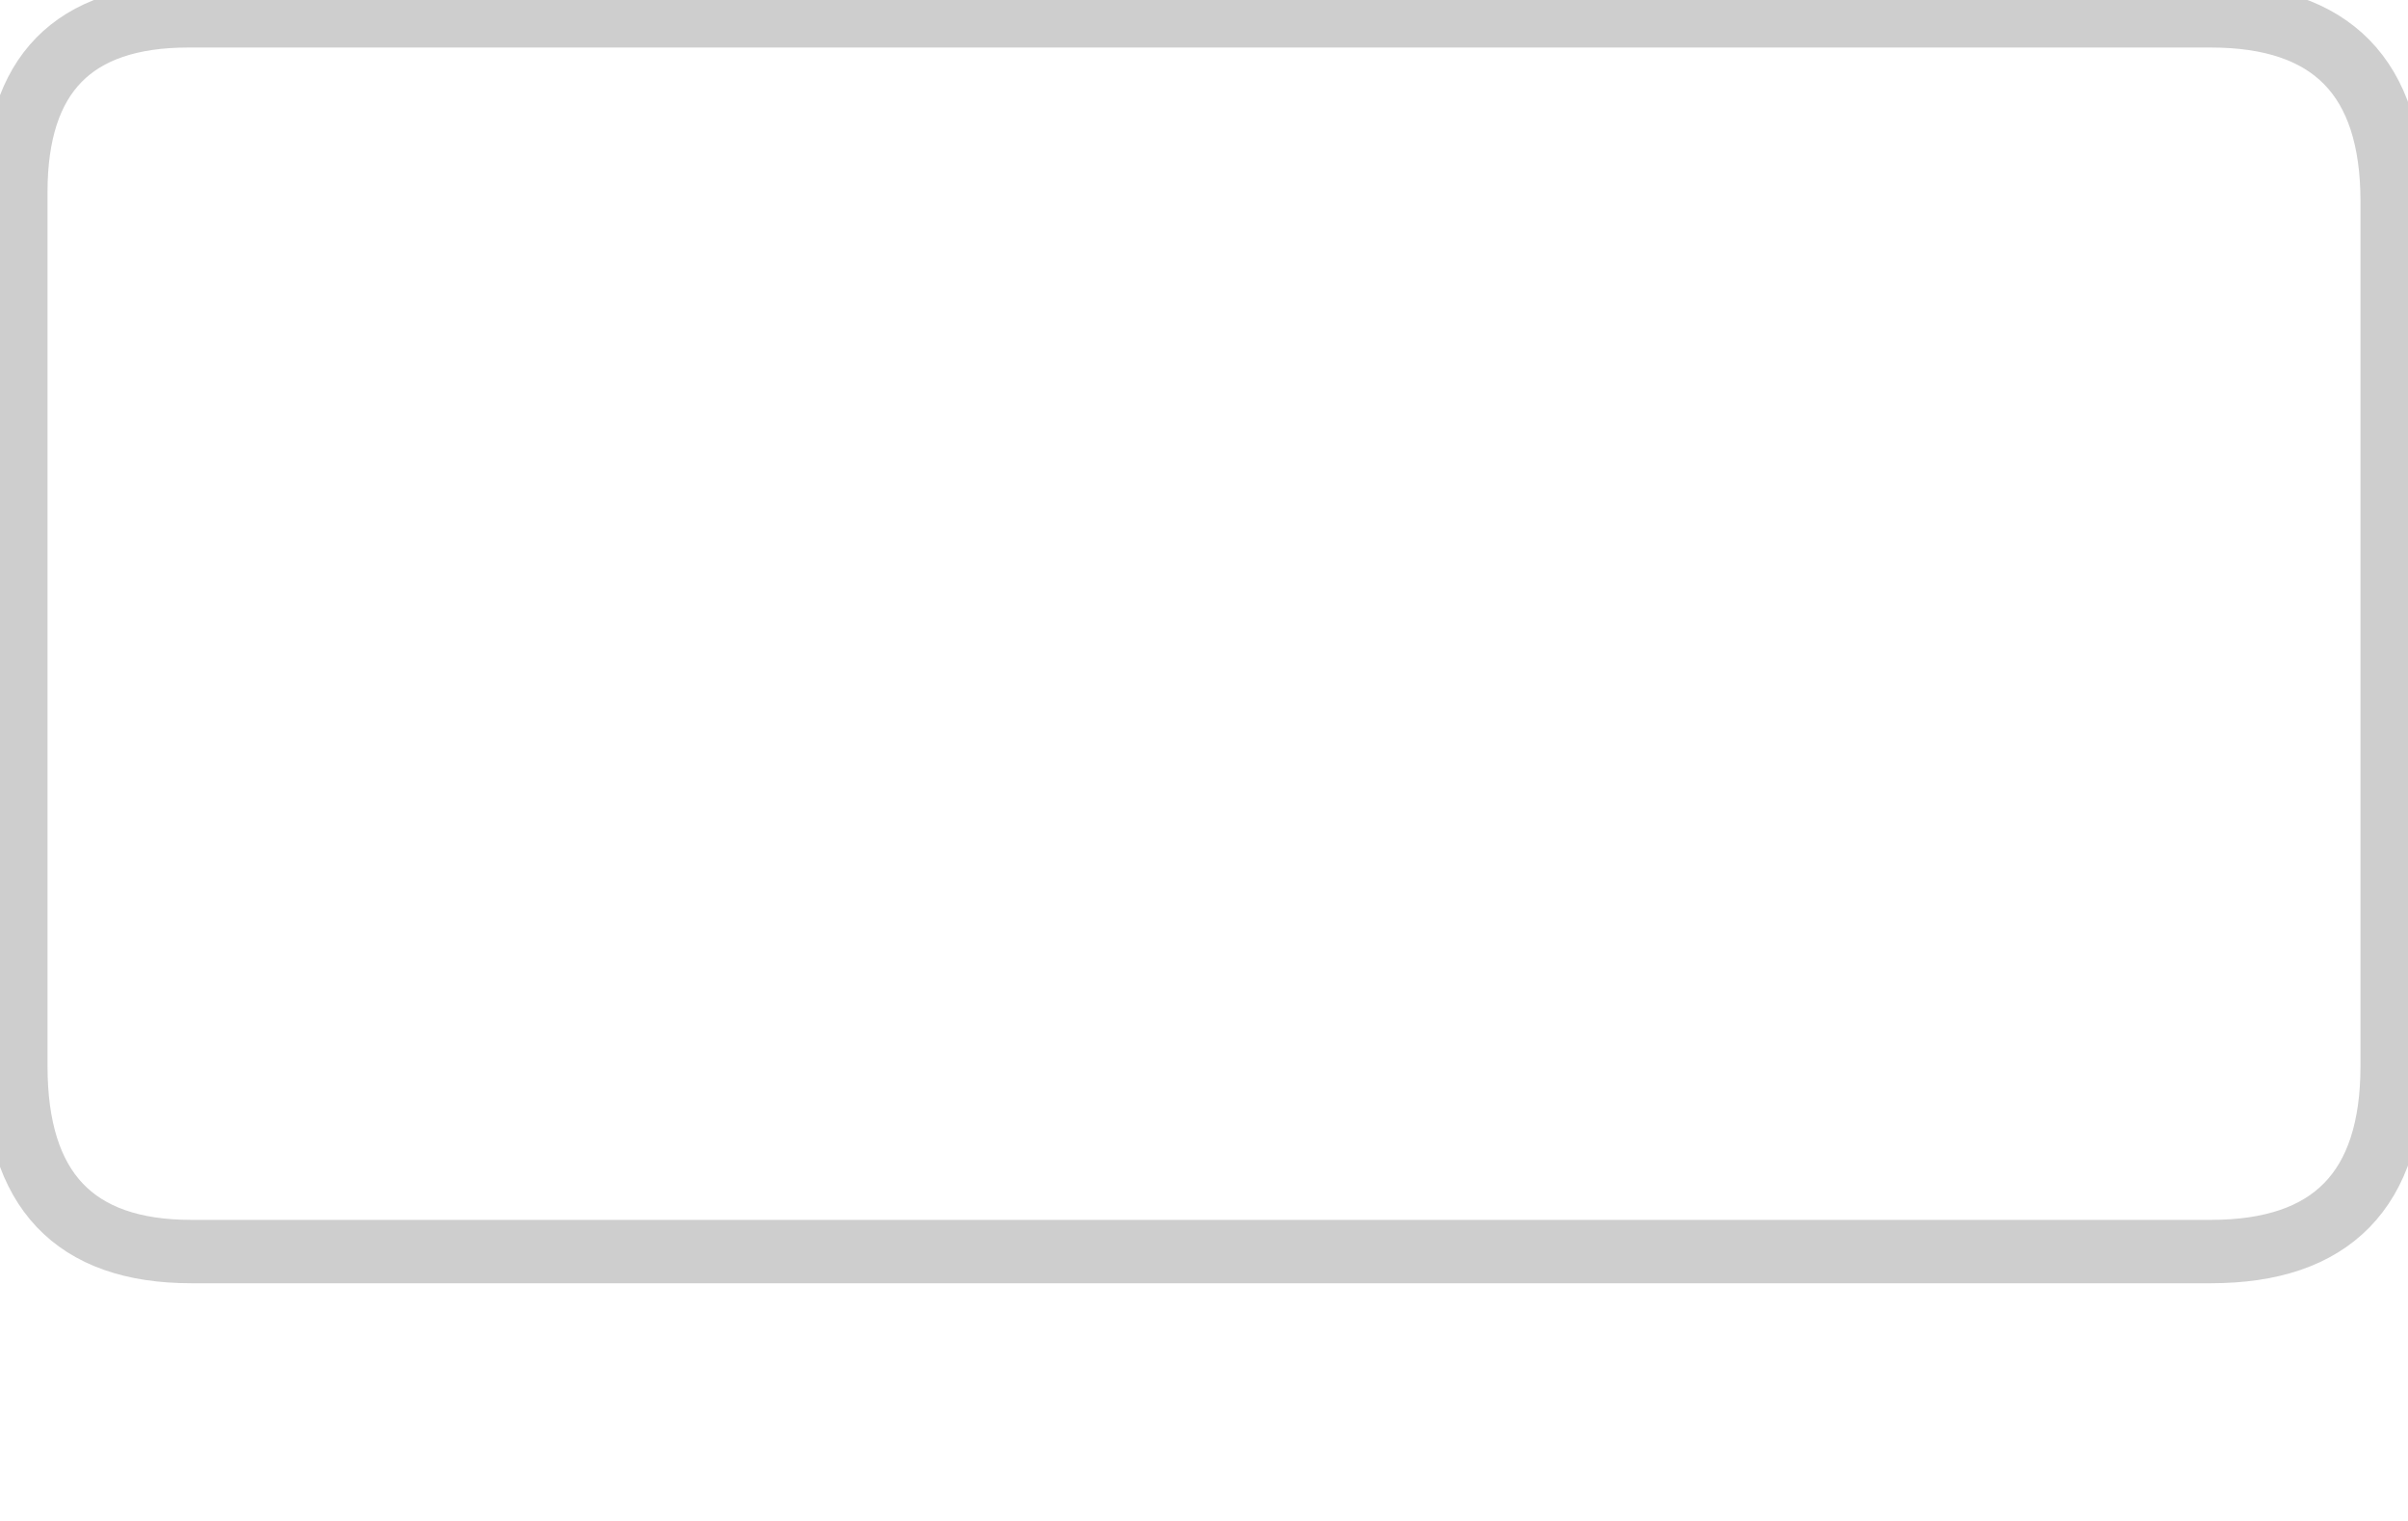<?xml version="1.0" encoding="utf-8"?>
<!-- Generator: Adobe Illustrator 16.0.0, SVG Export Plug-In . SVG Version: 6.00 Build 0)  -->
<!DOCTYPE svg PUBLIC "-//W3C//DTD SVG 1.1//EN" "http://www.w3.org/Graphics/SVG/1.1/DTD/svg11.dtd">
<svg version="1.1" xmlns="http://www.w3.org/2000/svg" xmlns:xlink="http://www.w3.org/1999/xlink" x="0px" y="0px" width="38px"
	 height="24px" viewBox="0 0 38 24" enable-background="new 0 0 38 24" xml:space="preserve" aria-labelledby="pi-swish" role="img">
	 <title id="pi-swish">Swish</title>
<g id="pi-swish-Layer_3">
	<g>
		<g>
			<path fill-rule="evenodd" clip-rule="evenodd" fill="#FFFFFF" d="M0.25,16.928V3.33c0-0.053,0-0.104,0-0.154
				c0-1.95,0.93-2.925,2.789-2.925h31.995c1.812,0.038,2.717,1.013,2.717,2.925v13.65c0,1.95-0.945,2.925-2.838,2.925H3.039
				C1.215,19.75,0.285,18.81,0.25,16.928z"/>
			
				<path fill-rule="evenodd" clip-rule="evenodd" fill="none" stroke="#CECECE" stroke-linecap="round" stroke-linejoin="round" stroke-miterlimit="3" d="
				M34.164,0.25H2.969c-1.813,0-2.719,0.927-2.719,2.779c0,0.048,0,0.097,0,0.146v12.918v0.731c0,1.949,0.922,2.925,2.766,2.925
				h31.875c1.906,0,2.859-0.976,2.859-2.925V3.175c0-1.95-0.953-2.925-2.859-2.925H34.164z"/>
		</g>
	</g>
</g>
<g id="pi-swish-Layer_1">
	<g>
		<g>
			
				<radialGradient id="pi-swish-SVGID_1_" cx="67.246" cy="11.398" r="32.561" gradientTransform="matrix(0.257 0 0 0.257 5.898 2.553)" gradientUnits="userSpaceOnUse">
				<stop  offset="0" style="stop-color:#FDD626"/>
				<stop  offset="0.365" style="stop-color:#F17345"/>
				<stop  offset="0.663" style="stop-color:#F00912"/>
				<stop  offset="0.878" style="stop-color:#EE0920"/>
				<stop  offset="1" style="stop-color:#E30767"/>
			</radialGradient>
			<path fill-rule="evenodd" clip-rule="evenodd" fill="url(#SVGID_1_)" d="M25.691,13.461c0.025-0.267,0.038-0.532,0.038-0.798
				c0-0.18-0.008-0.356-0.025-0.527c-0.009-0.197-0.025-0.391-0.051-0.579c-0.231-1.595-0.942-2.989-2.133-4.181
				c-0.462-0.472-0.954-0.867-1.477-1.184l1.644-2.058c0.215,0.163,0.42,0.348,0.617,0.553c0.573,0.566,1.036,1.179,1.387,1.84
				c0.539,1.046,0.809,2.2,0.809,3.46c0,0.377-0.021,0.75-0.063,1.119C26.316,11.938,26.068,12.724,25.691,13.461z"/>
			
				<radialGradient id="pi-swish-SVGID_2_" cx="65.195" cy="16.148" r="47.423" gradientTransform="matrix(0.257 0 0 0.257 5.898 2.555)" gradientUnits="userSpaceOnUse">
				<stop  offset="0" style="stop-color:#FDD626"/>
				<stop  offset="0.314" style="stop-color:#EB5253"/>
				<stop  offset="0.506" style="stop-color:#EB4F65"/>
				<stop  offset="0.639" style="stop-color:#E739CB"/>
				<stop  offset="0.8" style="stop-color:#9E16EC"/>
				<stop  offset="1" style="stop-color:#5702F0"/>
			</radialGradient>
			<path fill-rule="evenodd" clip-rule="evenodd" fill="url(#SVGID_2_)" d="M22.044,6.192c0.522,0.317,1.015,0.712,1.477,1.184
				c1.19,1.192,1.901,2.585,2.133,4.181c0.025,0.188,0.042,0.382,0.051,0.579c0.018,0.171,0.025,0.348,0.025,0.527
				c0,0.266-0.013,0.531-0.038,0.798c-0.359,0.651-0.822,1.27-1.387,1.853C22.841,16.771,21.072,17.5,19,17.5
				c-1.053,0-2.024-0.192-2.915-0.579c0.625,0.215,1.297,0.322,2.017,0.322c1.712,0,3.176-0.604,4.392-1.814
				c0.403-0.411,0.741-0.849,1.015-1.312c0.034-0.069,0.068-0.133,0.104-0.193c0.471-0.875,0.706-1.84,0.706-2.895
				c0-1.724-0.608-3.195-1.824-4.413C22.348,6.471,22.198,6.33,22.044,6.192z"/>
			
				<radialGradient id="pi-swish-SVGID_3_" cx="35.2" cy="39.648" r="46.769" gradientTransform="matrix(0.257 0 0 0.257 5.898 2.56)" gradientUnits="userSpaceOnUse">
				<stop  offset="0" style="stop-color:#424EE9"/>
				<stop  offset="0.392" style="stop-color:#58C9BE"/>
				<stop  offset="0.765" style="stop-color:#6CD82E"/>
				<stop  offset="1" style="stop-color:#E5DB2A"/>
			</radialGradient>
			<path fill-rule="evenodd" clip-rule="evenodd" fill="url(#SVGID_3_)" d="M15.957,13.782c-0.472-0.3-0.917-0.665-1.336-1.094
				c-1.242-1.243-1.957-2.701-2.146-4.374c-0.017-0.129-0.025-0.257-0.025-0.386c-0.017-0.171-0.025-0.347-0.025-0.527
				c0-0.412,0.03-0.81,0.09-1.196c0.316-0.541,0.711-1.046,1.182-1.518C15.16,3.229,16.929,2.5,19,2.5
				c1.147,0,2.2,0.219,3.159,0.656c-0.685-0.249-1.421-0.373-2.208-0.373c-1.722,0-3.19,0.604-4.405,1.813
				c-0.402,0.412-0.741,0.85-1.015,1.313c-0.061,0.111-0.12,0.228-0.18,0.347c-0.42,0.832-0.63,1.75-0.63,2.753
				c0,1.715,0.608,3.182,1.824,4.4C15.683,13.538,15.819,13.662,15.957,13.782z"/>
			
				<radialGradient id="pi-swish-SVGID_4_" cx="35.751" cy="46.398" r="33.772" gradientTransform="matrix(0.257 0 0 0.257 5.898 2.561)" gradientUnits="userSpaceOnUse">
				<stop  offset="0.086" style="stop-color:#424EE9"/>
				<stop  offset="0.447" style="stop-color:#58C9BE"/>
				<stop  offset="0.71" style="stop-color:#59CAB5"/>
				<stop  offset="1" style="stop-color:#8CE785"/>
			</radialGradient>
			<path fill-rule="evenodd" clip-rule="evenodd" fill="url(#SVGID_4_)" d="M12.515,6.205c-0.06,0.386-0.09,0.785-0.09,1.196
				c0,0.18,0.009,0.356,0.025,0.527c0,0.129,0.009,0.257,0.025,0.386c0.188,1.672,0.903,3.13,2.146,4.374
				c0.419,0.429,0.864,0.794,1.336,1.094L14.3,15.854c-0.205-0.172-0.407-0.352-0.604-0.54c-0.497-0.515-0.908-1.055-1.233-1.621
				c-0.642-1.098-0.963-2.333-0.963-3.705c0-0.231,0.009-0.459,0.025-0.682C11.62,8.173,11.949,7.14,12.515,6.205z"/>
		</g>
	</g>
</g>
</svg>
